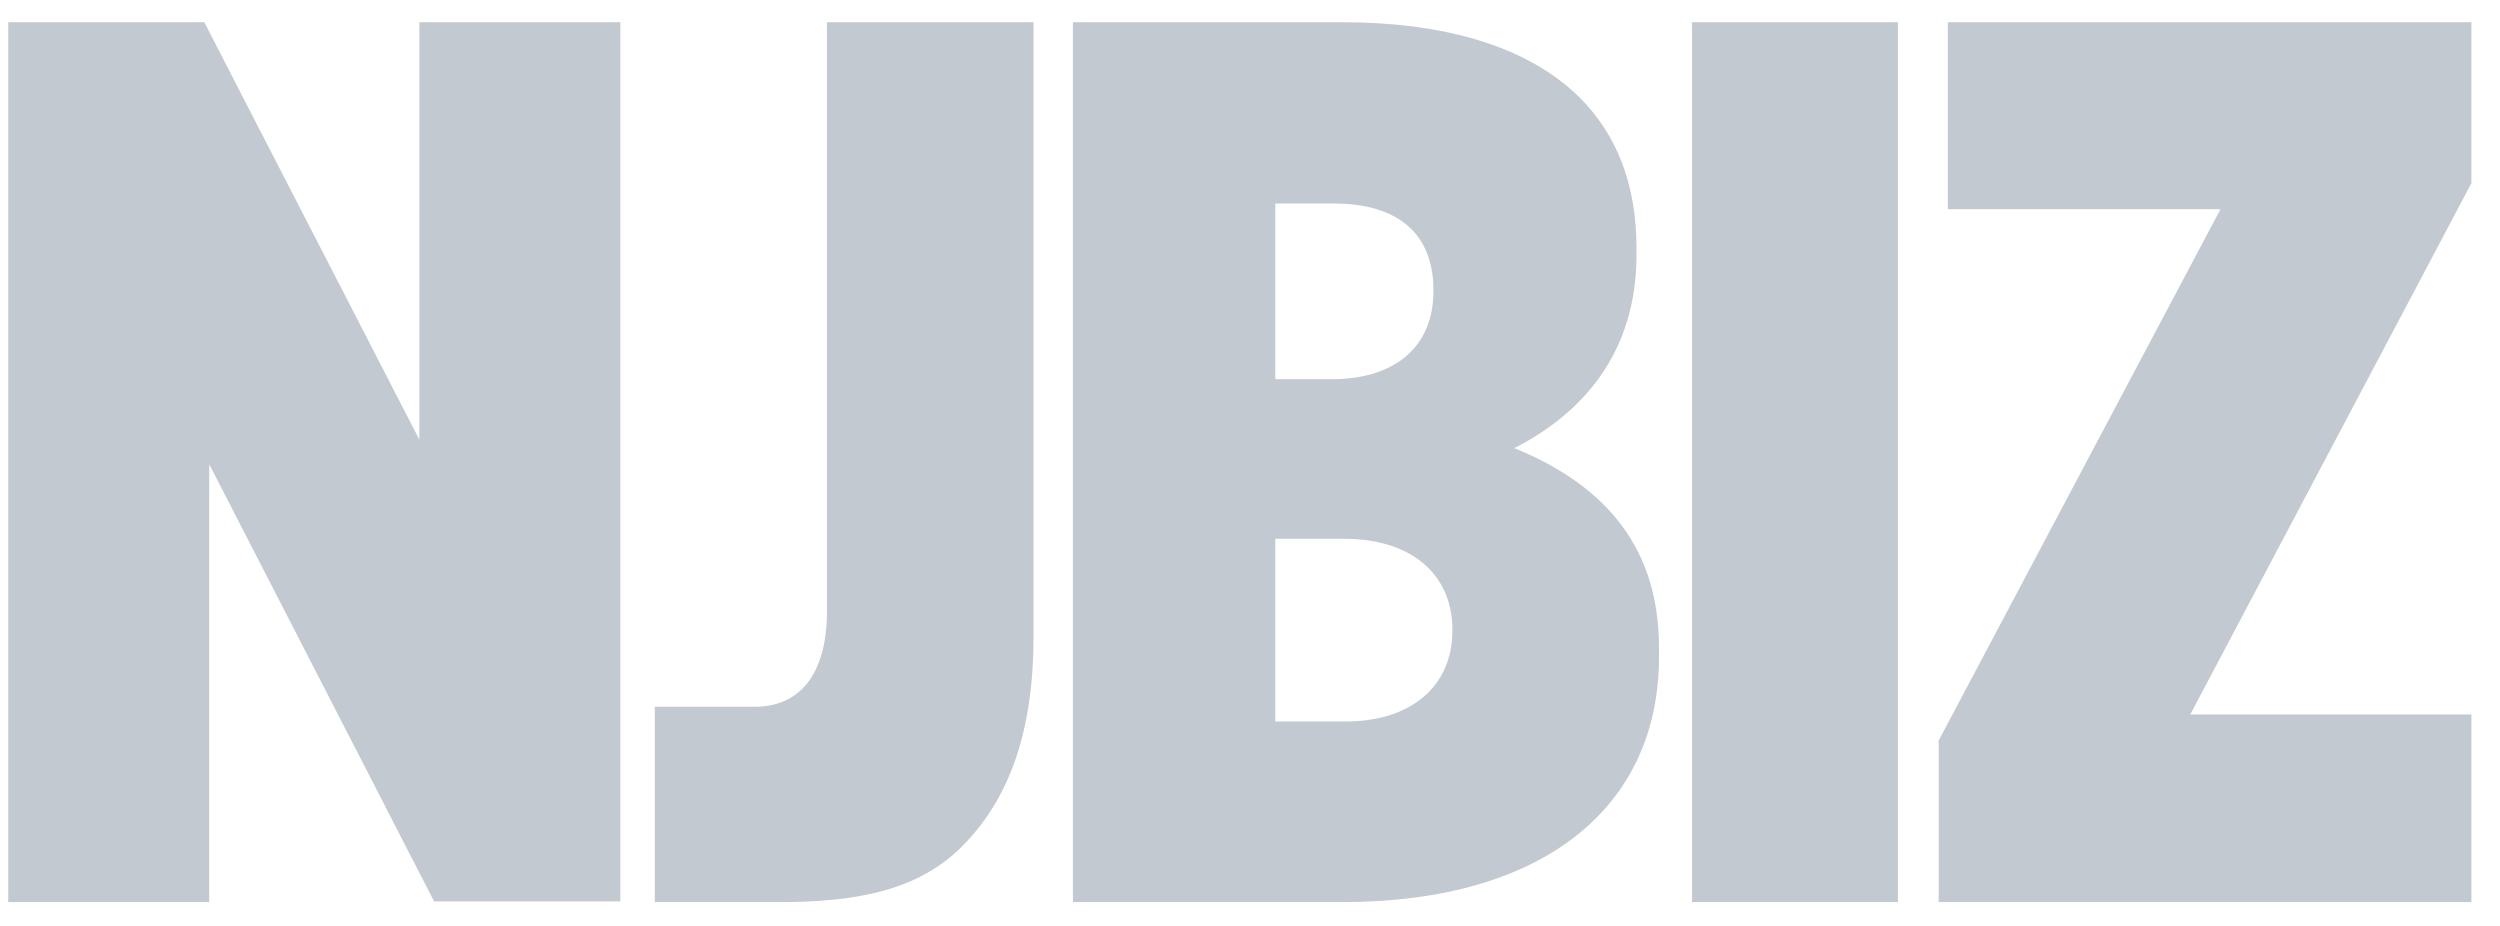 <svg width="81" height="30" viewBox="0 0 81 30" fill="none" xmlns="http://www.w3.org/2000/svg">
<path d="M34.762 29.228H43.483C50.04 29.228 53.752 26.131 53.752 21.281V20.985C53.752 17.41 51.634 15.566 49.061 14.519C51.178 13.448 53.023 11.513 53.023 8.257V8.052C53.023 5.935 52.363 4.341 51.178 3.157C49.448 1.449 46.693 0.72 43.483 0.72H34.762V29.228ZM46.443 9.441C46.443 11.24 45.19 12.287 43.141 12.287H41.319V6.595H43.232C45.236 6.595 46.443 7.528 46.443 9.395V9.441ZM47.057 20.393V20.439C47.057 22.237 45.714 23.376 43.596 23.376H41.319V17.456H43.551C45.759 17.456 47.057 18.64 47.057 20.393ZM54.822 29.228H61.493V0.72H54.822V29.228ZM62.814 29.228H80.073V23.148H70.965L80.073 5.935V0.72H63.11V6.777H71.944L62.814 23.991V29.228Z" fill="#C3C9D0"/>
<path d="M0.267 29.228H6.779V15.042L14.065 29.205H20.099V0.72H13.587V14.245L6.619 0.72H0.267V29.228ZM25.245 29.228C27.727 29.228 29.73 28.863 31.165 27.429C32.713 25.881 33.487 23.672 33.487 20.621V0.72H26.793V19.801C26.793 21.964 25.814 22.898 24.471 22.898H21.215V29.228H25.245Z" fill="#C3C9D0"/>
</svg>
